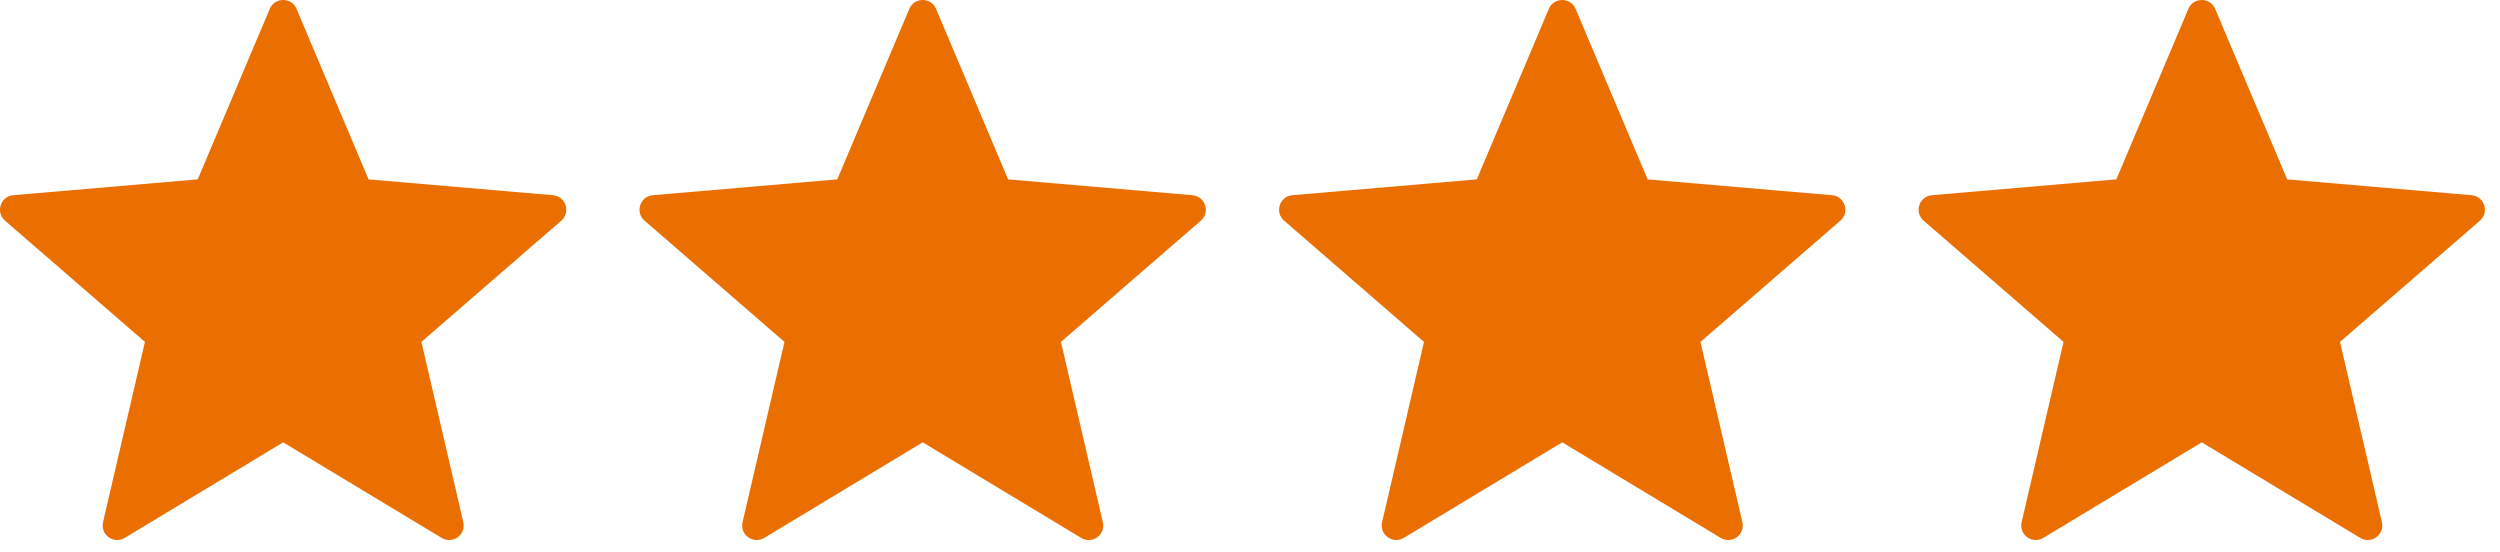 <svg width="86" height="19" viewBox="0 0 86 19" fill="none" xmlns="http://www.w3.org/2000/svg">
<path d="M10.201 0.306L12.679 6.171L19.023 6.716C19.463 6.754 19.642 7.303 19.308 7.592L14.496 11.761L15.938 17.963C16.038 18.394 15.571 18.733 15.193 18.504L9.741 15.216L4.289 18.504C3.91 18.732 3.444 18.393 3.544 17.963L4.986 11.761L0.173 7.591C-0.161 7.302 0.017 6.753 0.458 6.715L6.802 6.17L9.28 0.306C9.452 -0.102 10.029 -0.102 10.201 0.306Z" fill="#EB6E00"/>
<path d="M32.201 0.306L34.679 6.171L41.023 6.716C41.463 6.754 41.642 7.303 41.308 7.592L36.496 11.761L37.938 17.963C38.038 18.394 37.571 18.733 37.193 18.504L31.741 15.216L26.289 18.504C25.91 18.732 25.444 18.393 25.544 17.963L26.986 11.761L22.173 7.591C21.839 7.302 22.017 6.753 22.458 6.715L28.802 6.17L31.28 0.306C31.452 -0.102 32.029 -0.102 32.201 0.306Z" fill="#EB6E00"/>
<path d="M54.201 0.306L56.679 6.171L63.023 6.716C63.463 6.754 63.642 7.303 63.308 7.592L58.496 11.761L59.938 17.963C60.038 18.394 59.571 18.733 59.193 18.504L53.741 15.216L48.289 18.504C47.91 18.732 47.444 18.393 47.544 17.963L48.986 11.761L44.173 7.591C43.839 7.302 44.017 6.753 44.458 6.715L50.802 6.17L53.28 0.306C53.452 -0.102 54.029 -0.102 54.201 0.306Z" fill="#EB6E00"/>
<path d="M76.201 0.306L78.679 6.171L85.023 6.716C85.463 6.754 85.642 7.303 85.308 7.592L80.496 11.761L81.938 17.963C82.038 18.394 81.571 18.733 81.193 18.504L75.741 15.216L70.289 18.504C69.91 18.732 69.444 18.393 69.544 17.963L70.986 11.761L66.173 7.591C65.839 7.302 66.017 6.753 66.458 6.715L72.802 6.17L75.28 0.306C75.452 -0.102 76.029 -0.102 76.201 0.306Z" fill="#EB6E00"/>
</svg>
